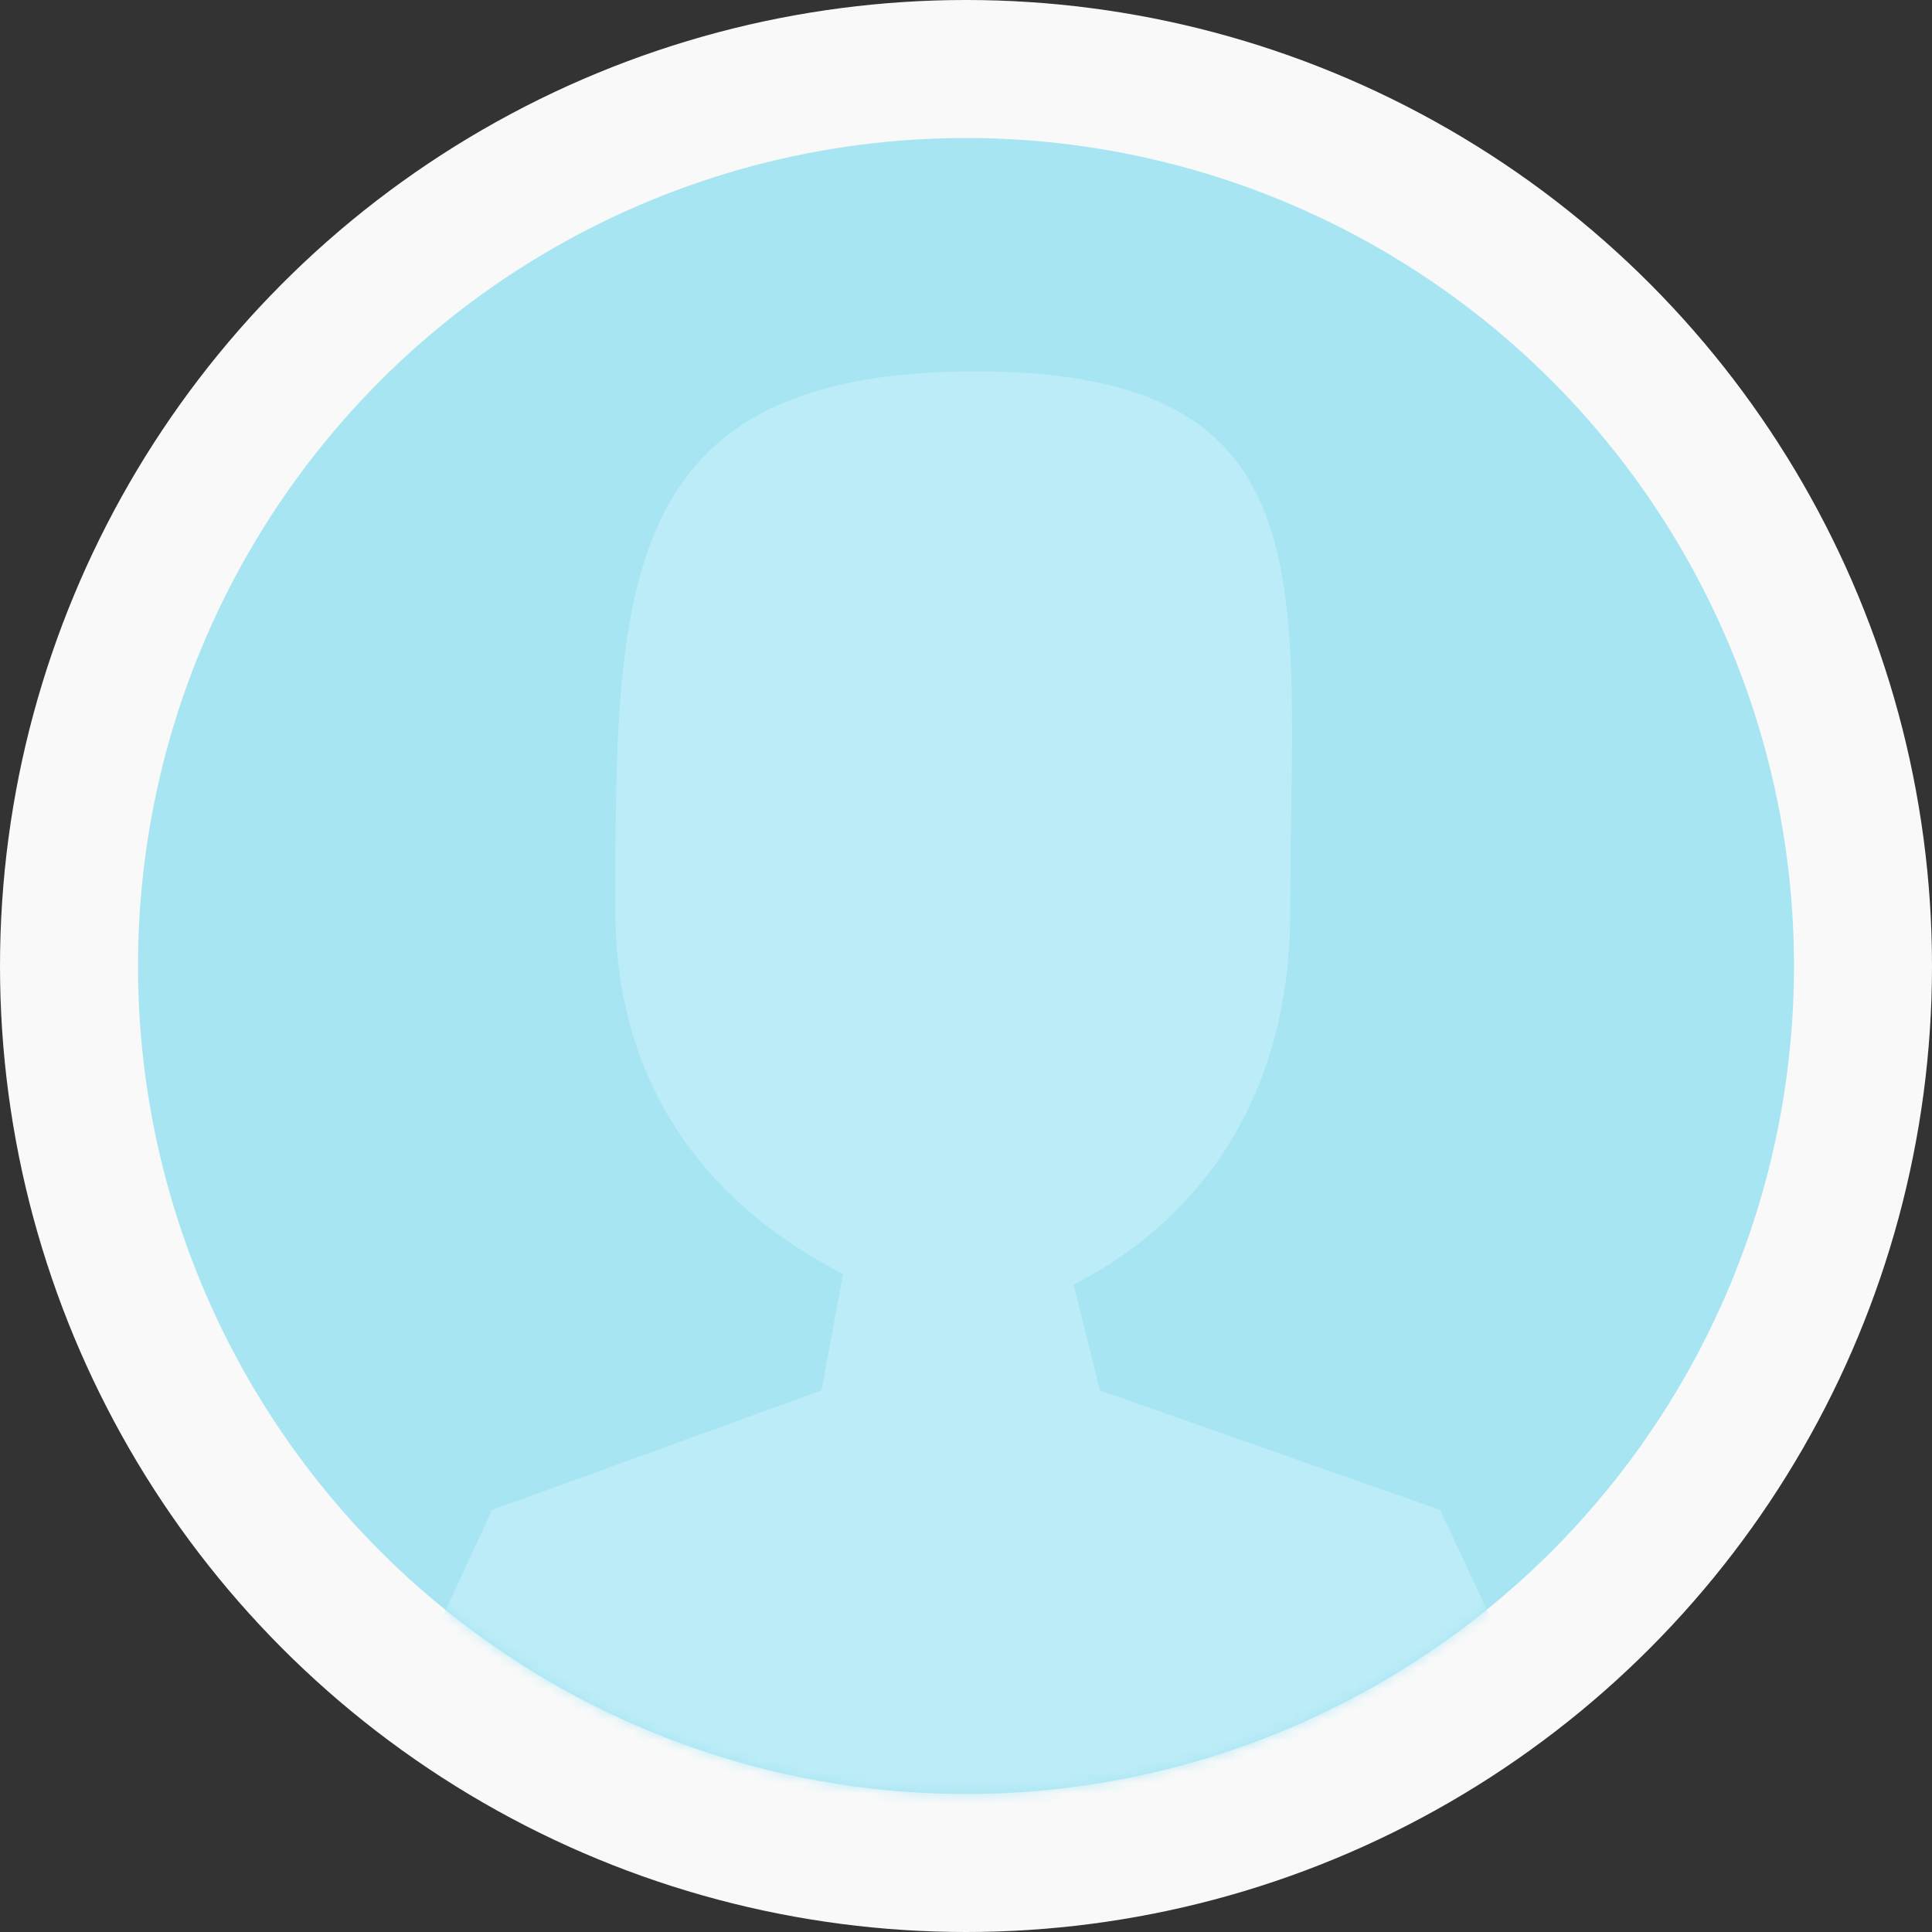 <?xml version="1.0" encoding="UTF-8"?>
<svg width="185px" height="185px" viewBox="0 0 185 185" version="1.1" xmlns="http://www.w3.org/2000/svg" xmlns:xlink="http://www.w3.org/1999/xlink">
    <rect x="0" y="0" width="185" height="185" fill="#333333" stroke="none"/>
    <!-- Generator: Sketch 45.2 (43514) - http://www.bohemiancoding.com/sketch -->
    <title>Group 2</title>
    <desc>Created with Sketch.</desc>
    <defs>
        <circle id="path-1" cx="79.286" cy="79.286" r="79.286"></circle>
    </defs>
    <g id="ExamBuilder---User-Manager" stroke="none" stroke-width="1" fill="none" fill-rule="evenodd">
        <g id="User-Tab-&gt;-Edit-/-Create" transform="translate(-196, -501)">
            <g id="Group-2" transform="translate(196, 501)">
                <circle id="Oval" fill="#F9F9F9" cx="92.5" cy="92.5" r="92.5"></circle>
                <g id="Combined-Shape" transform="translate(13.214, 13.214)">
                    <mask id="mask-2" fill="white">
                        <use xlink:href="#path-1"></use>
                    </mask>
                    <use id="Mask" fill="#A7E5F3" xlink:href="#path-1"></use>
                    <path d="M124.688,131.369 L92.107,119.924 L89.595,109.794 C98.573,105.261 110.333,94.903 110.333,74.04 C110.333,43.11 114.641,22.344 80.177,22.344 C45.713,22.344 45.713,43.11 45.713,74.04 C45.713,93.458 57.598,103.776 67.512,108.766 L65.446,119.924 L33.904,131.369 L18.019,165.665 L140.763,165.665 L124.688,131.369 Z" fill="#BBECF7" mask="url(#mask-2)"></path>
                </g>
            </g>
        </g>
    </g>
</svg>